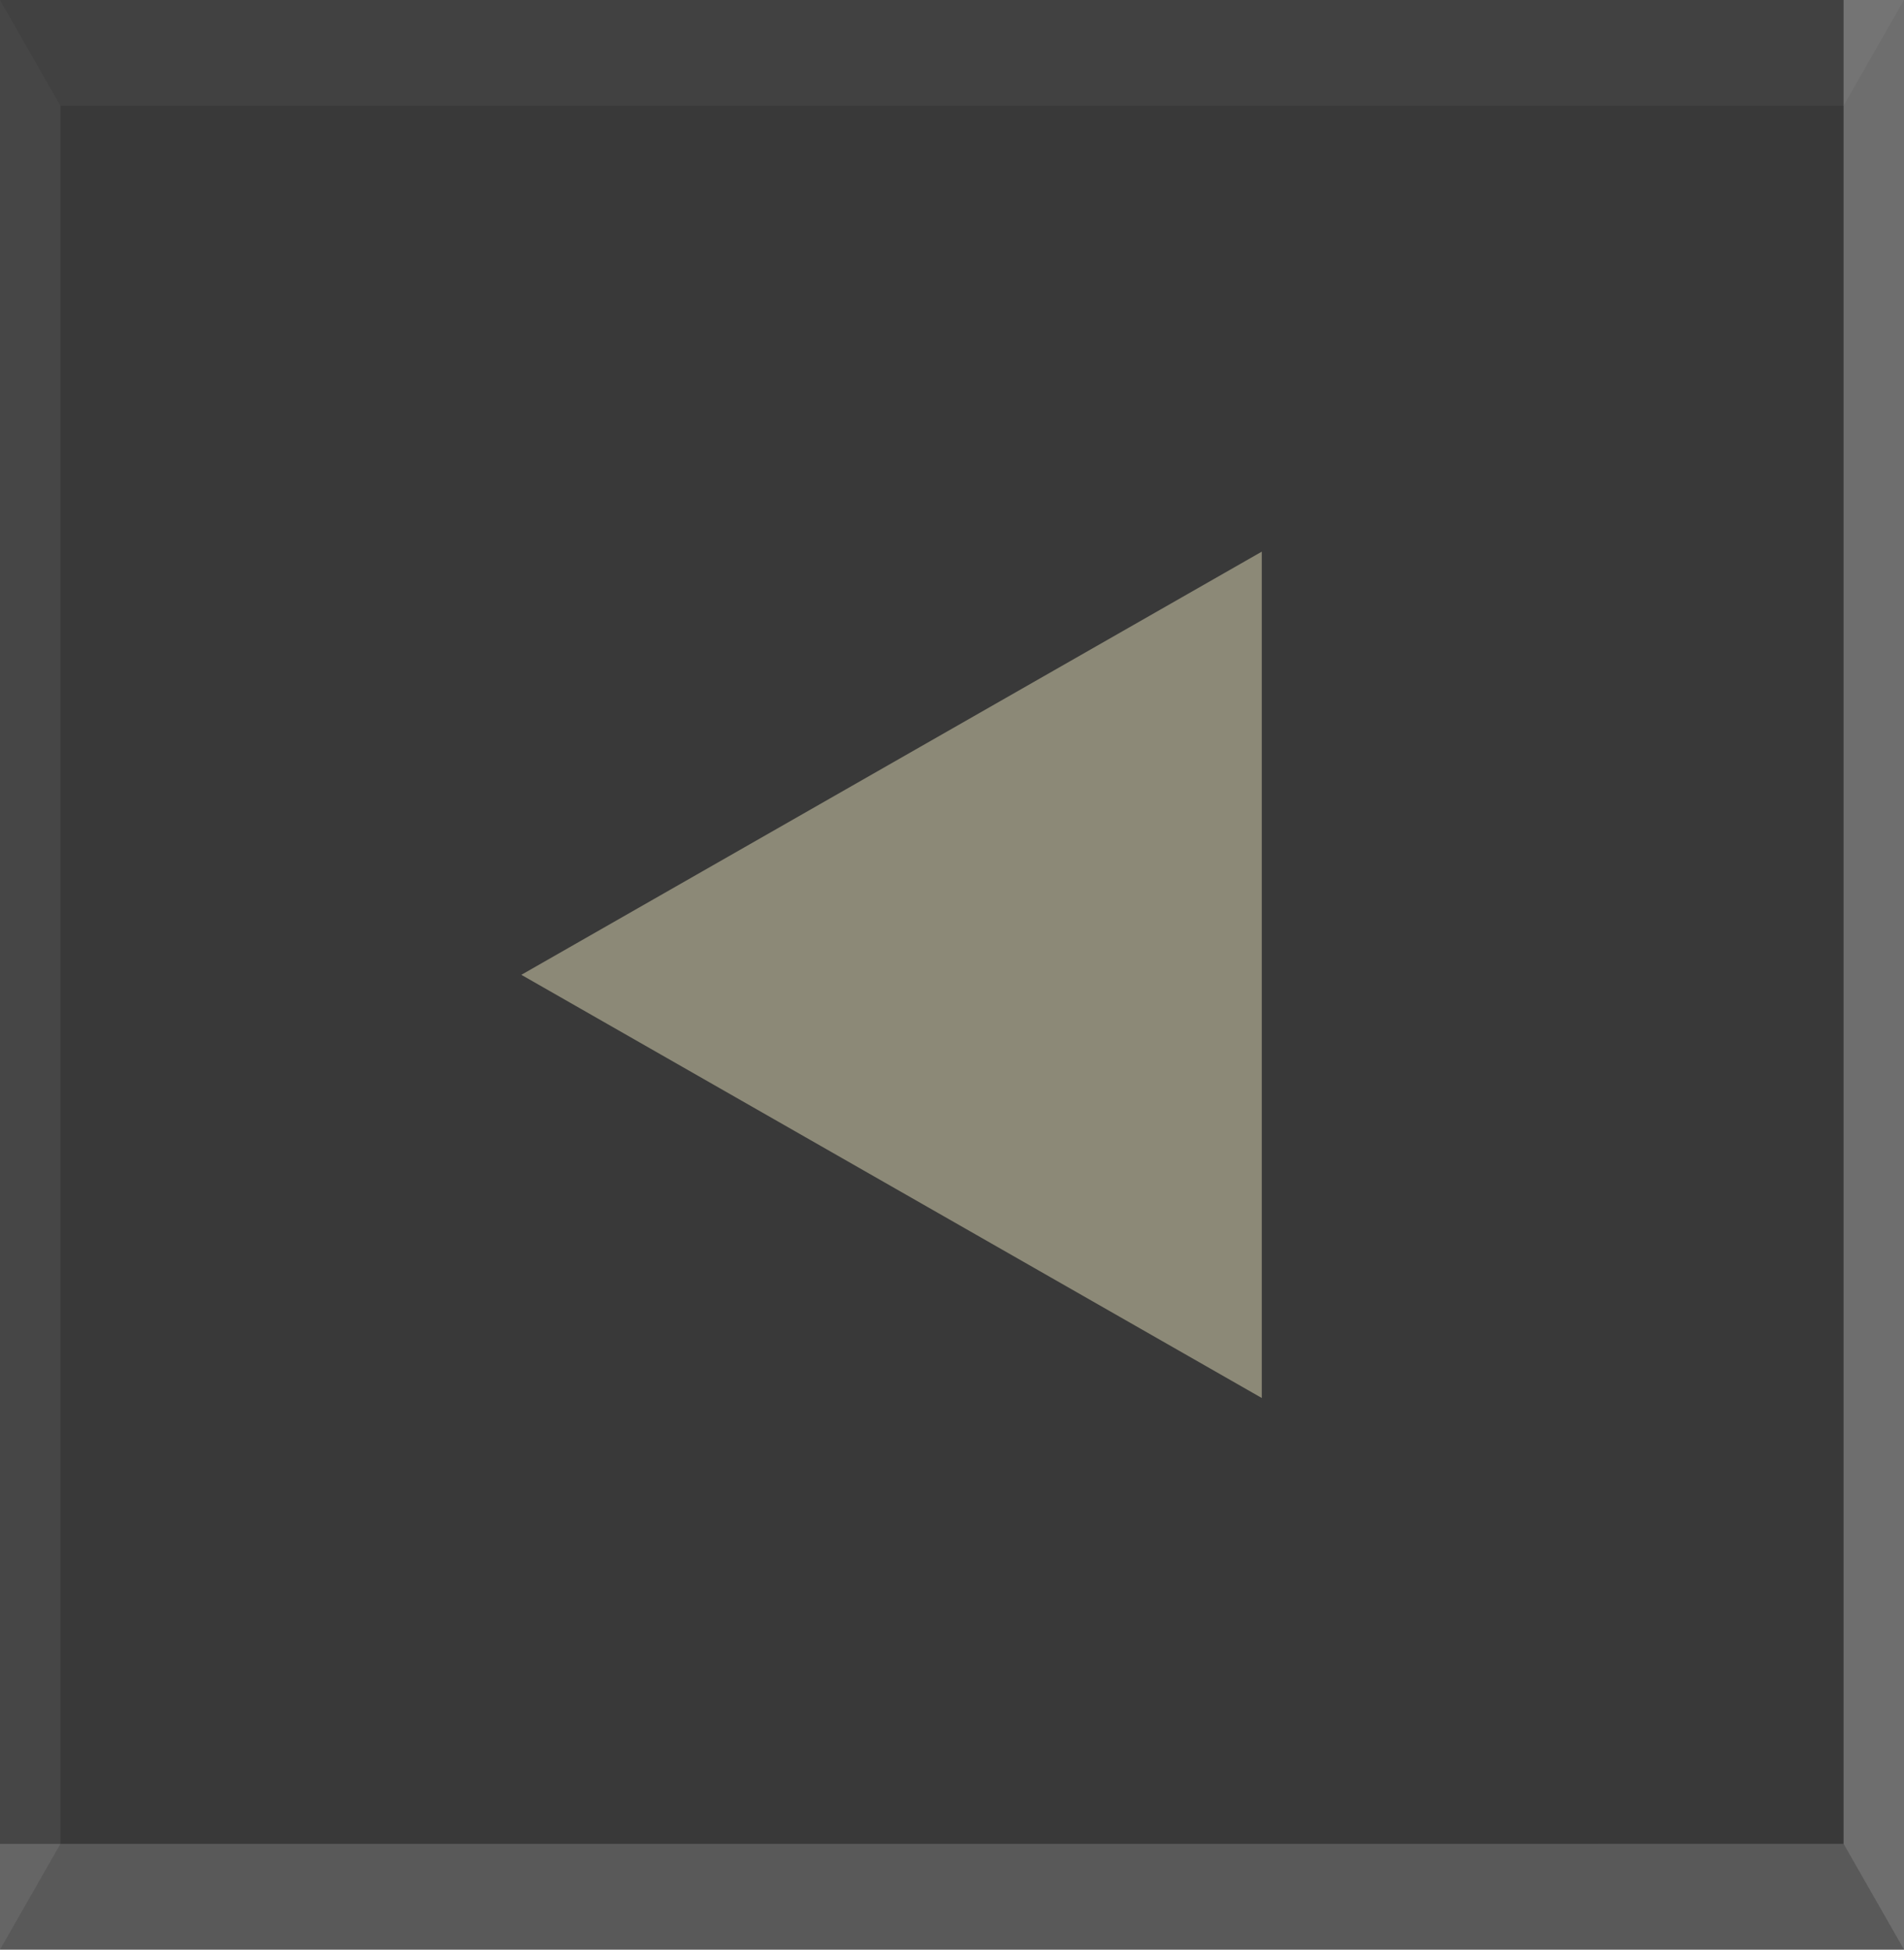 <svg xmlns="http://www.w3.org/2000/svg" xmlns:xlink="http://www.w3.org/1999/xlink" width="126" height="129" viewBox="0 0 126 129"><rect x="0" y="0" width="126" height="129" fill="#333333" stroke="none"/><defs><clipPath id="b"><rect width="126" height="129"/></clipPath></defs><g id="a" clip-path="url(#b)"><rect width="122" height="122" fill="#fff" opacity="0.03"/><path d="M0,129l4-7V7L0,0Z" fill="#fff" opacity="0.07"/><path d="M0,7H126l-4-7H0Z" transform="translate(0 122)" fill="#fff" opacity="0.19"/><path d="M3.987,129l-4-7V0h4Z" transform="translate(122.013)" fill="#fff" opacity="0.29"/><path d="M126-.016H0l4,7H122Z" transform="translate(0 0.016)" fill="#fff" opacity="0.04"/><path d="M28,0,56,49H0Z" transform="translate(34.5 92.5) rotate(-90)" fill="#fef9cd" opacity="0.42"/></g></svg>